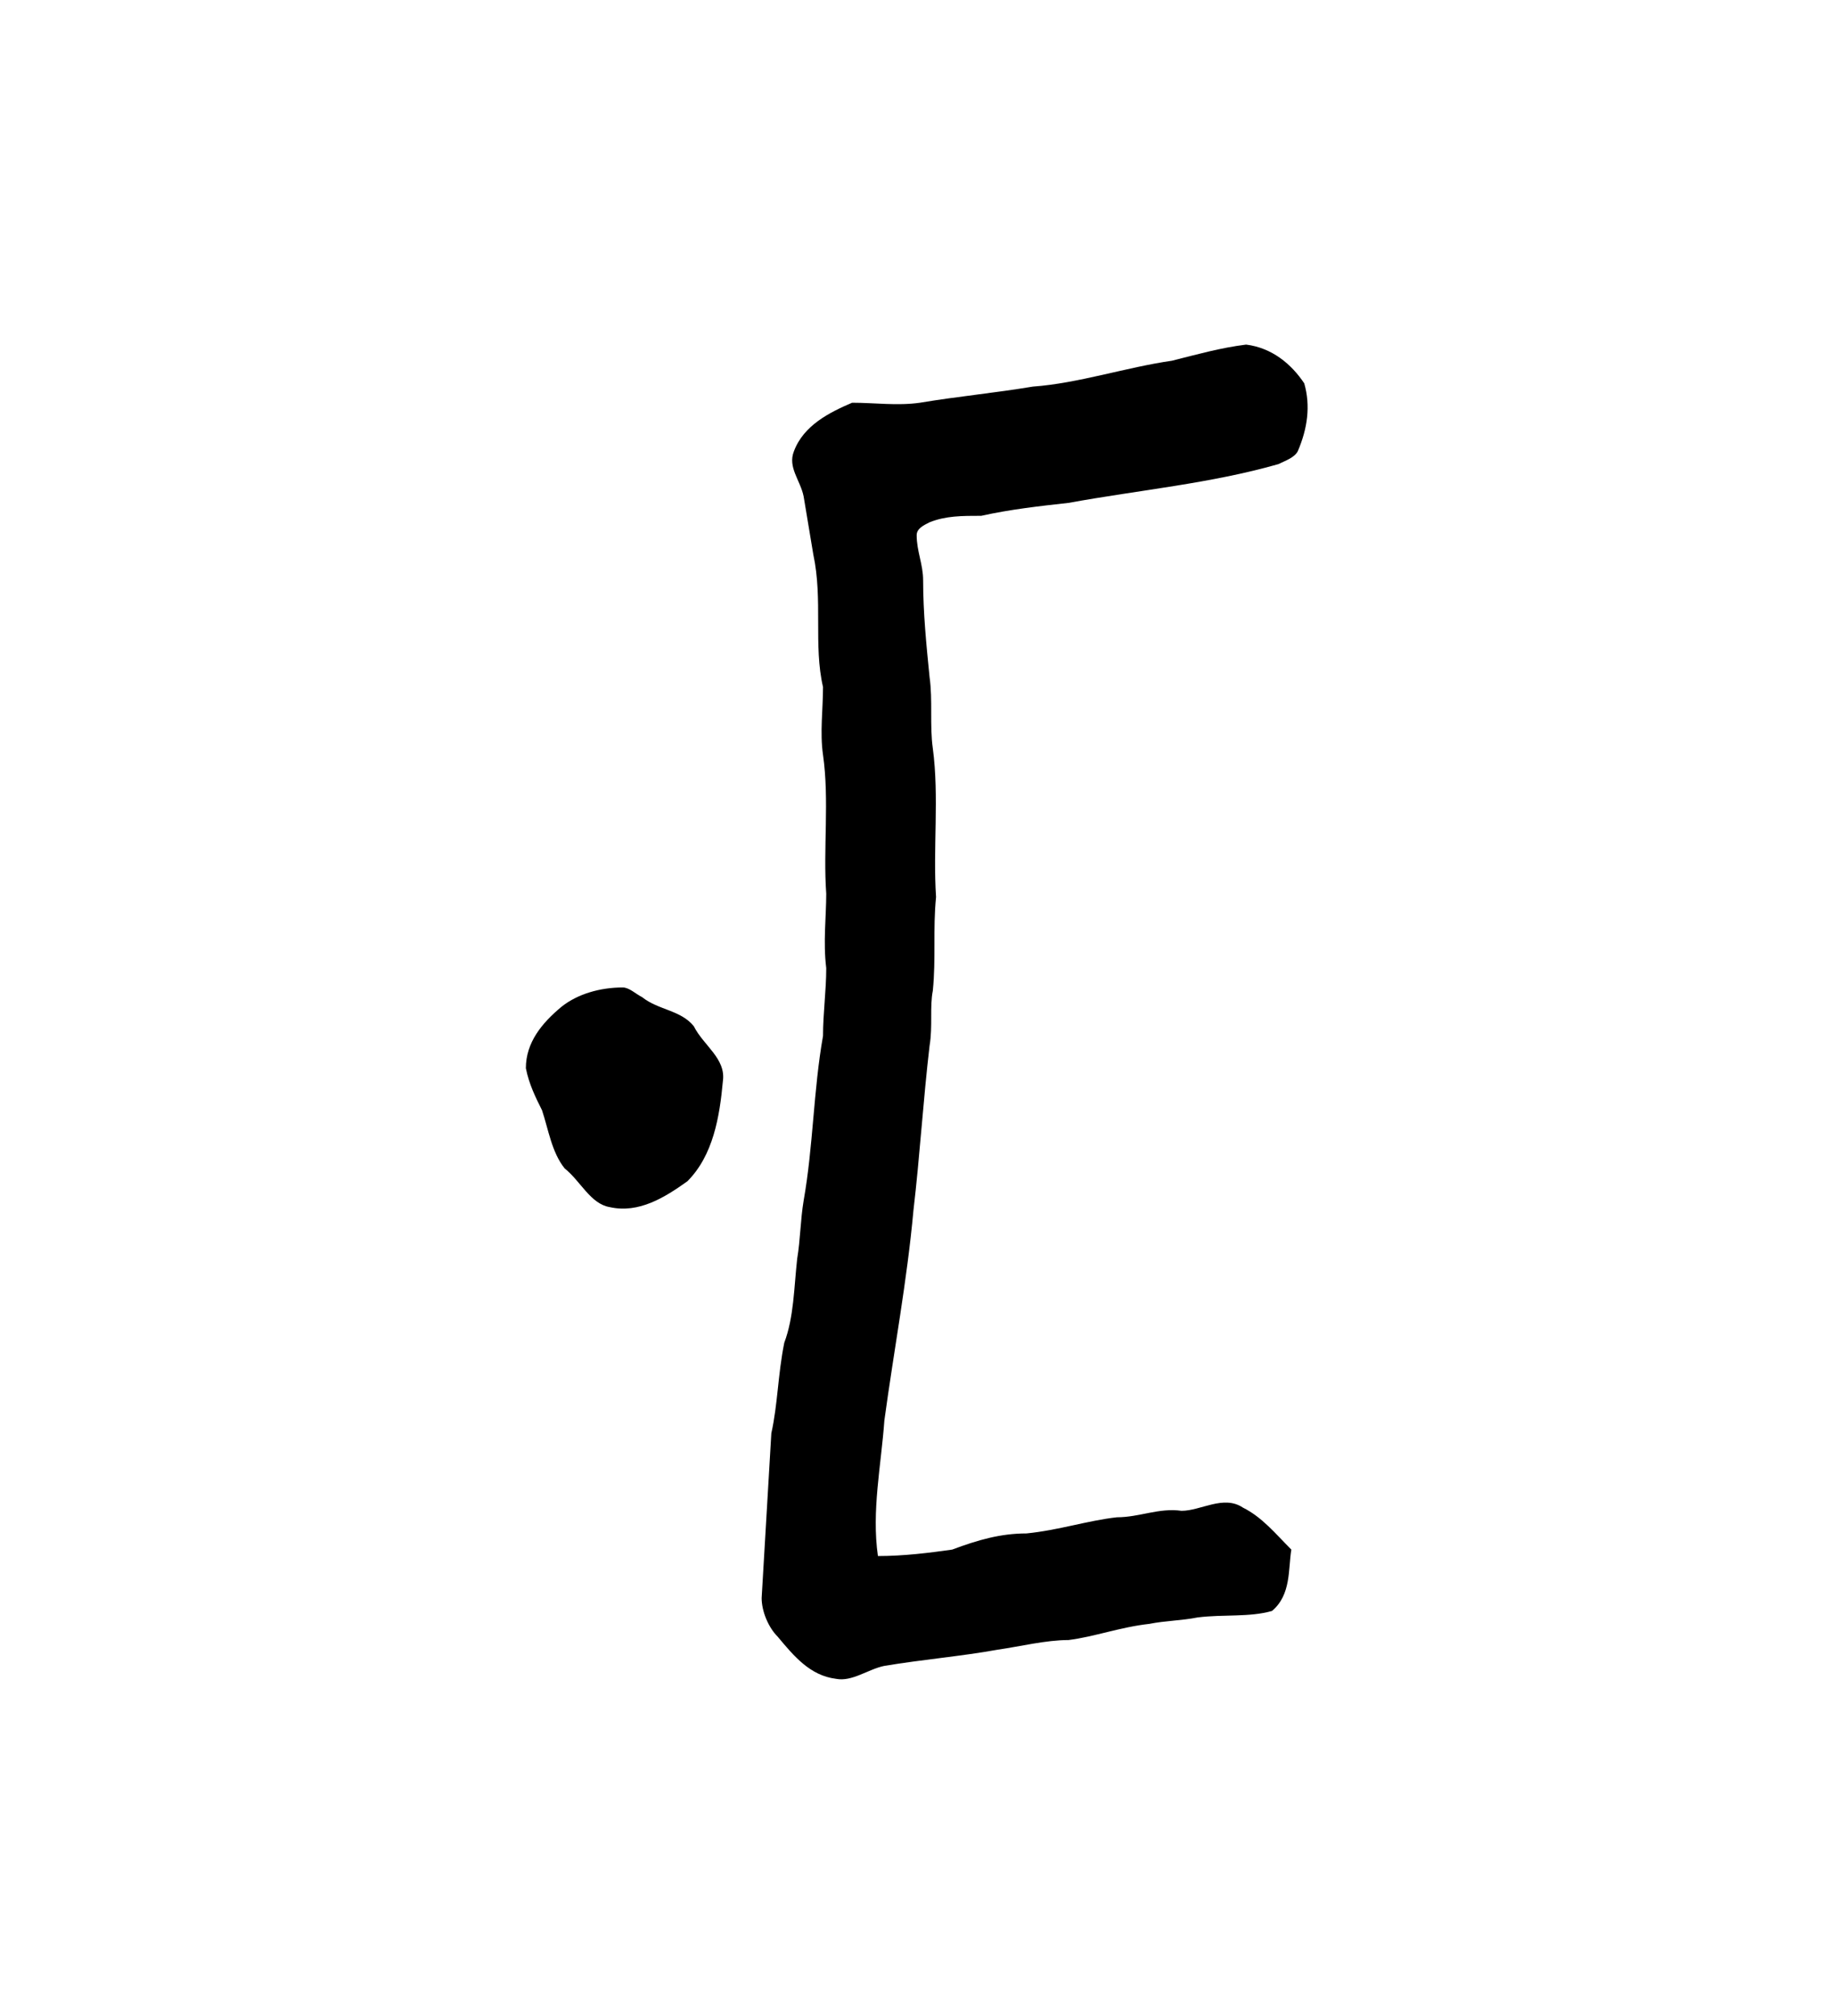<?xml version="1.0" encoding="UTF-8" standalone="no"?>
<!-- Created with Inkscape (http://www.inkscape.org/) -->

<svg
   version="1.1"
   id="svg5031"
   xml:space="preserve"
   width="75.733"
   height="83.2"
   viewBox="0 0 75.733 83.2"
   sodipodi:docname="monsi.svg"
   inkscape:version="1.2.2 (732a01da63, 2022-12-09)"
   xmlns:inkscape="http://www.inkscape.org/namespaces/inkscape"
   xmlns:sodipodi="http://sodipodi.sourceforge.net/DTD/sodipodi-0.dtd"
   xmlns="http://www.w3.org/2000/svg"
   xmlns:svg="http://www.w3.org/2000/svg"
   xmlns:rdf="http://www.w3.org/1999/02/22-rdf-syntax-ns#"
   xmlns:cc="http://creativecommons.org/ns#"
   xmlns:dc="http://purl.org/dc/elements/1.1/"><sodipodi:namedview
     id="namedview11"
     pagecolor="#ffffff"
     bordercolor="#000000"
     borderopacity="0.25"
     inkscape:showpageshadow="2"
     inkscape:pageopacity="0.0"
     inkscape:pagecheckerboard="0"
     inkscape:deskcolor="#d1d1d1"
     showgrid="false"
     inkscape:zoom="16.432783"
     inkscape:cx="-0.63896663"
     inkscape:cy="28.297094"
     inkscape:window-width="1366"
     inkscape:window-height="745"
     inkscape:window-x="-8"
     inkscape:window-y="-8"
     inkscape:window-maximized="1"
     inkscape:current-layer="svg5031" /><title
     id="title1055">monsi</title><defs
     id="defs5035" /><g
     id="g5037"
     transform="matrix(1.333,0,0,-1.333,-88.136,663.523)"><g
       id="g5143"><g
         id="g5145"><path
           id="path5155"
           style="fill:#000000;fill-opacity:1;fill-rule:evenodd;stroke:none"
           d="m 85.4,467.2 c 0.2,0 0.4,-0.2 0.6,-0.3 0.5,-0.4 1.2,-0.4 1.6,-0.9 0.3,-0.6 1,-1 0.9,-1.7 -0.1,-1.1 -0.3,-2.3 -1.1,-3.1 -0.7,-0.5 -1.5,-1 -2.4,-0.8 -0.6,0.1 -0.9,0.8 -1.4,1.2 -0.4,0.5 -0.5,1.2 -0.7,1.8 -0.2,0.4 -0.4,0.8 -0.5,1.3 0,0.8 0.5,1.4 1.1,1.9 0.5,0.4 1.2,0.6 1.9,0.6 z m 17,19.4 c 0.8,0.2 1.5,0.4 2.3,0.5 0.8,-0.1 1.4,-0.6 1.8,-1.2 0.2,-0.7 0.1,-1.4 -0.2,-2.1 -0.1,-0.2 -0.4,-0.3 -0.6,-0.4 -2.1,-0.6 -4.3,-0.8 -6.5,-1.2 -0.9,-0.1 -1.8,-0.2 -2.7,-0.4 -0.6,0 -1.1,0 -1.6,-0.2 -0.2,-0.1 -0.4,-0.2 -0.4,-0.4 0,-0.5 0.2,-0.9 0.2,-1.4 0,-1 0.1,-2 0.2,-3 0.1,-0.7 0,-1.5 0.1,-2.2 0.2,-1.5 0,-3.1 0.1,-4.6 -0.1,-1 0,-1.9 -0.1,-2.9 -0.1,-0.5 0,-1.1 -0.1,-1.7 -0.2,-1.7 -0.3,-3.4 -0.5,-5.1 -0.2,-2.2 -0.6,-4.3 -0.9,-6.5 -0.1,-1.4 -0.4,-2.8 -0.2,-4.2 0.8,0 1.6,0.1 2.3,0.2 0.8,0.3 1.5,0.5 2.3,0.5 1,0.1 1.9,0.4 2.8,0.5 0.7,0 1.3,0.3 2,0.2 0.6,0 1.3,0.5 1.9,0.1 0.6,-0.3 1,-0.8 1.5,-1.3 -0.1,-0.6 0,-1.4 -0.6,-1.9 -0.7,-0.2 -1.5,-0.1 -2.3,-0.2 -0.5,-0.1 -1,-0.1 -1.5,-0.2 -0.9,-0.1 -1.7,-0.4 -2.5,-0.5 -0.7,0 -1.5,-0.2 -2.2,-0.3 -1.1,-0.2 -2.3,-0.3 -3.5,-0.5 -0.5,-0.1 -1,-0.5 -1.5,-0.4 -0.8,0.1 -1.3,0.7 -1.8,1.3 -0.3,0.3 -0.5,0.8 -0.5,1.2 0.1,1.7 0.2,3.4 0.3,5.1 0.2,0.9 0.2,1.8 0.4,2.8 0.3,0.8 0.3,1.7 0.4,2.6 0.1,0.6 0.1,1.2 0.2,1.8 0.3,1.7 0.3,3.4 0.6,5.1 0,0.7 0.1,1.4 0.1,2.1 -0.1,0.8 0,1.6 0,2.3 -0.1,1.4 0.1,2.9 -0.1,4.3 -0.1,0.7 0,1.4 0,2.1 -0.3,1.3 0,2.7 -0.3,4.1 -0.1,0.6 -0.2,1.2 -0.3,1.8 -0.1,0.5 -0.5,0.9 -0.3,1.4 0.3,0.8 1.1,1.2 1.8,1.5 0.7,0 1.4,-0.1 2.1,0 1.2,0.2 2.3,0.3 3.5,0.5 1.4,0.1 2.9,0.6 4.3,0.8 z" /></g></g></g></svg>
